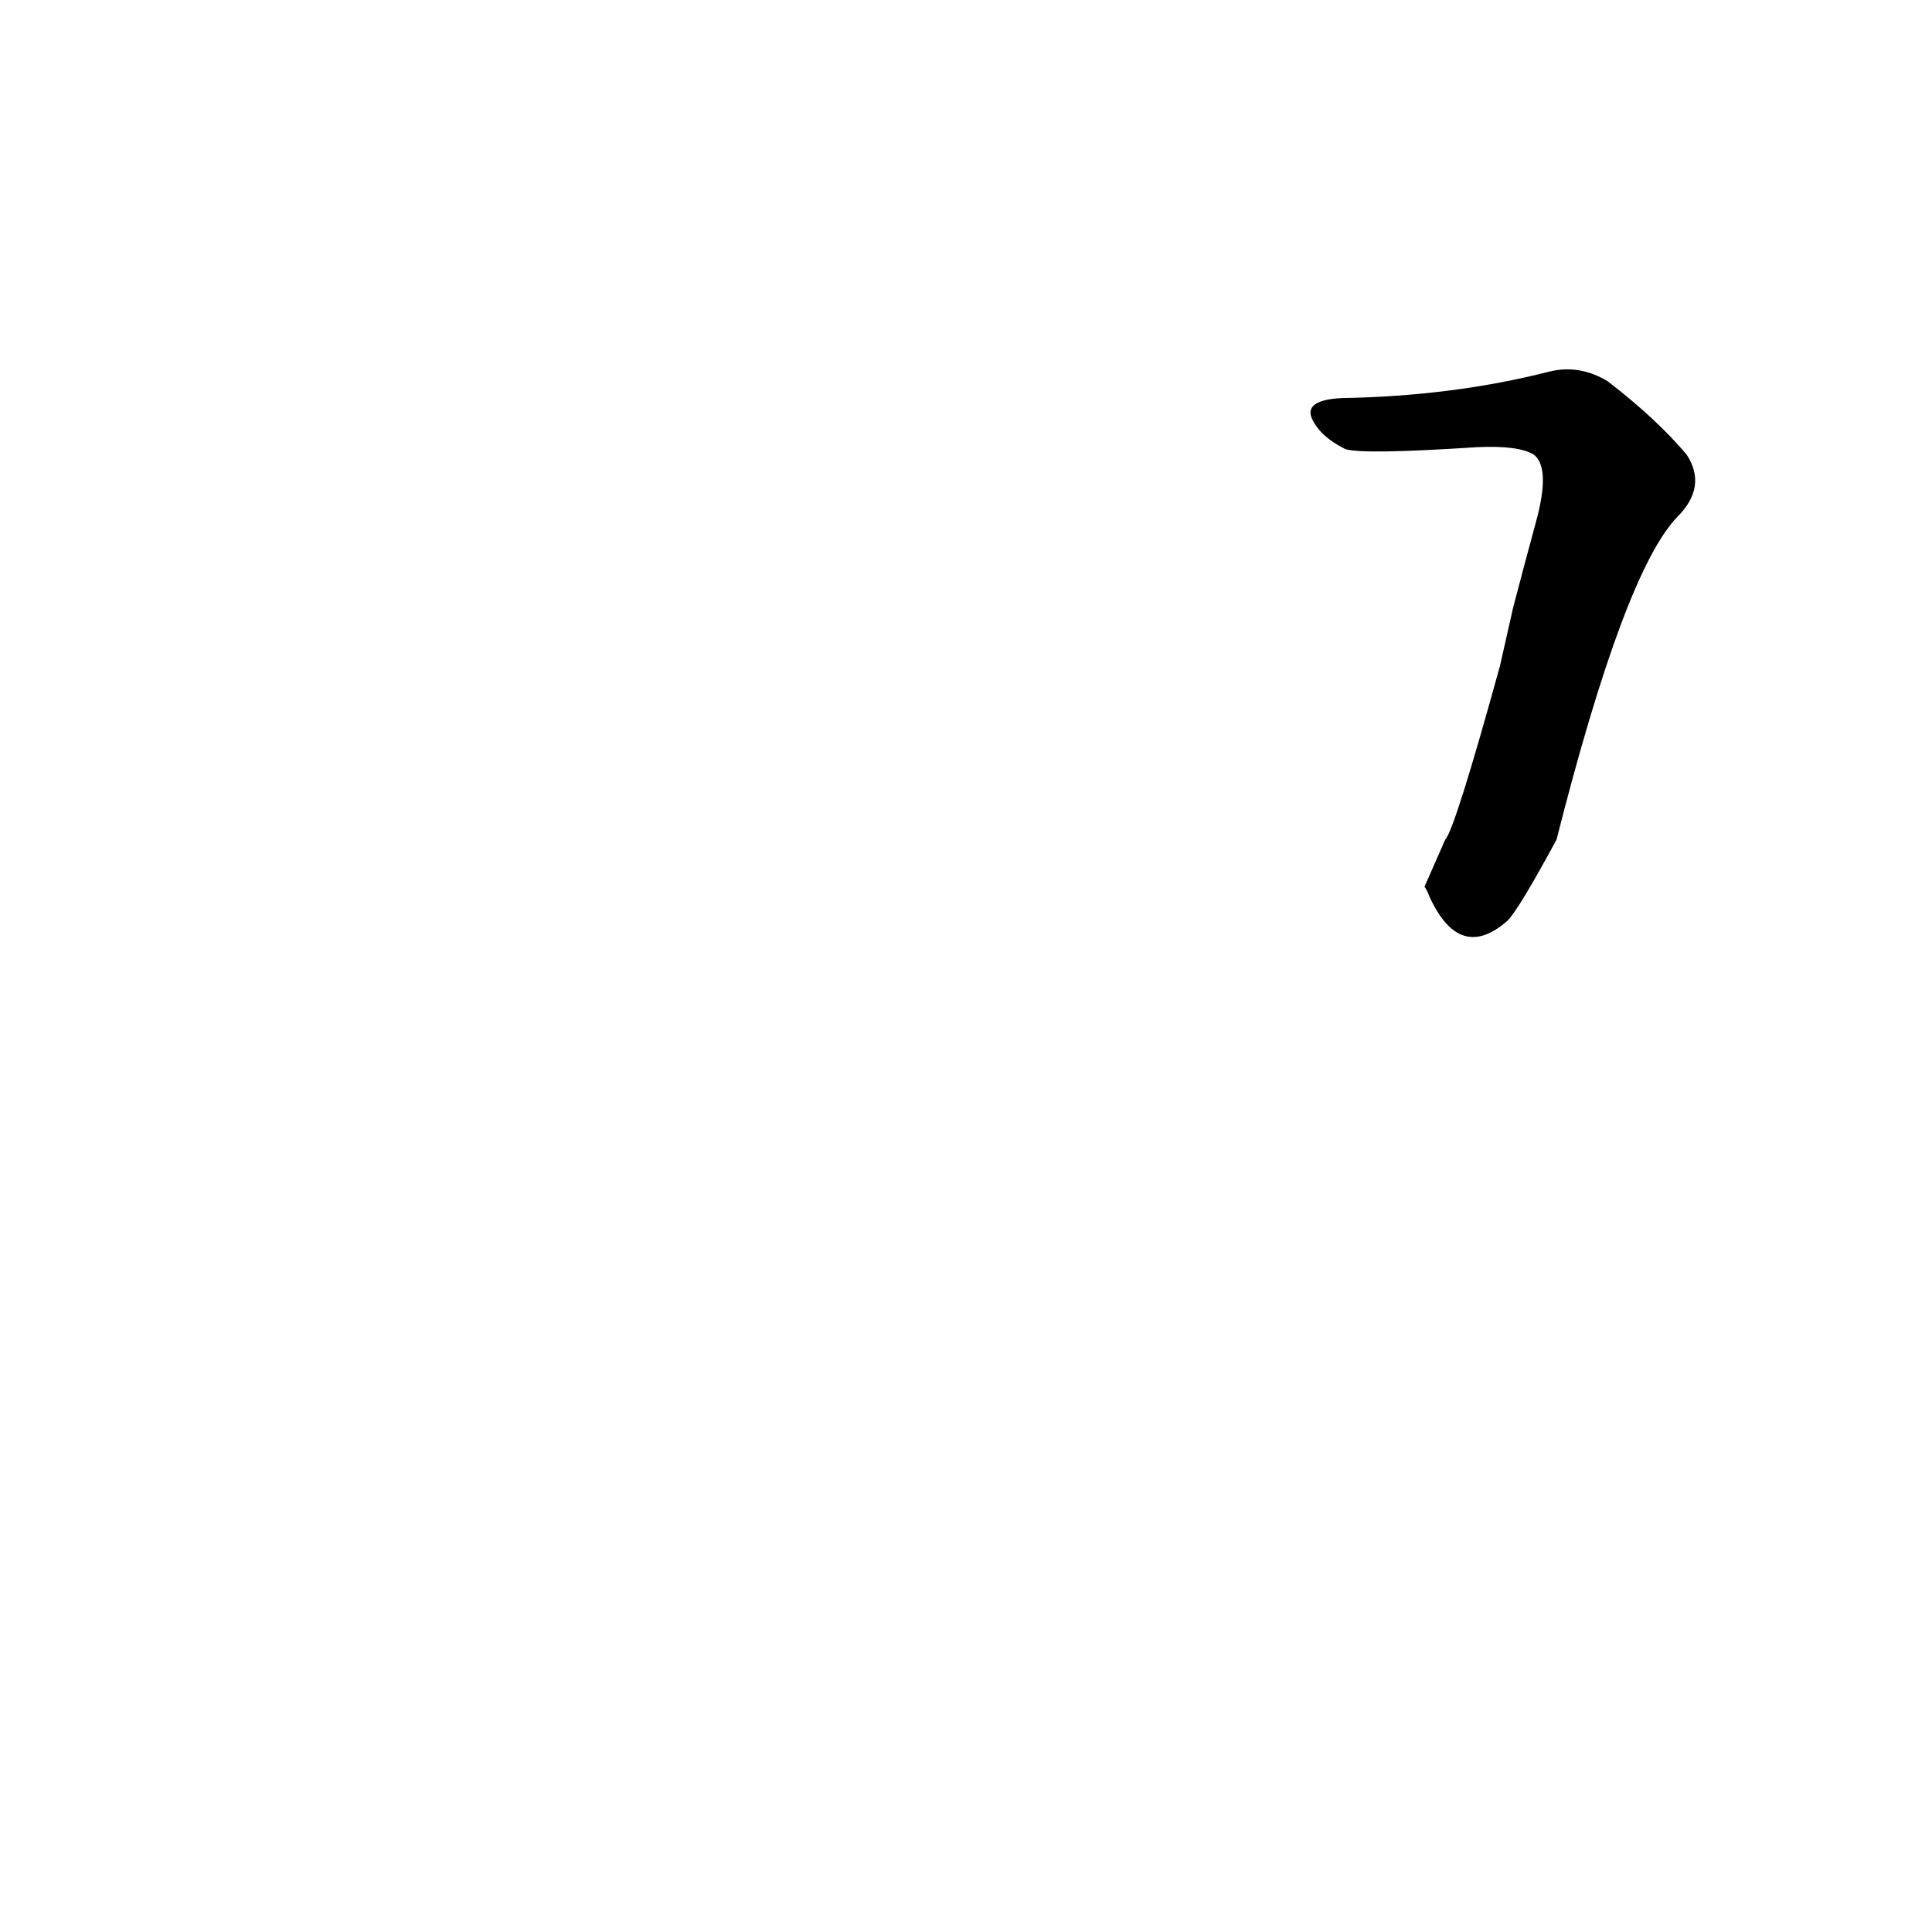 <?xml version='1.0' encoding='utf-8'?>
<svg xmlns="http://www.w3.org/2000/svg" version="1.1" viewBox="0 0 1024 1024"><g transform="scale(1, -1) translate(0, -900)"><path d="M 755 430 Q 756 429 758 424 Q 774 390 799 412 Q 805 418 825 455 Q 861 597 889 626 Q 905 642 894 659 Q 878 678 852 698 Q 837 707 821 703 Q 770 690 711 689 Q 692 688 695 679 Q 699 669 713 662 Q 722 659 783 663 Q 805 664 813 659 Q 822 652 814 623 Q 808 601 802 578 L 795 547 Q 771 460 766 455 C 755 430 755 430 755 430 Z" fill="black" /></g></svg>